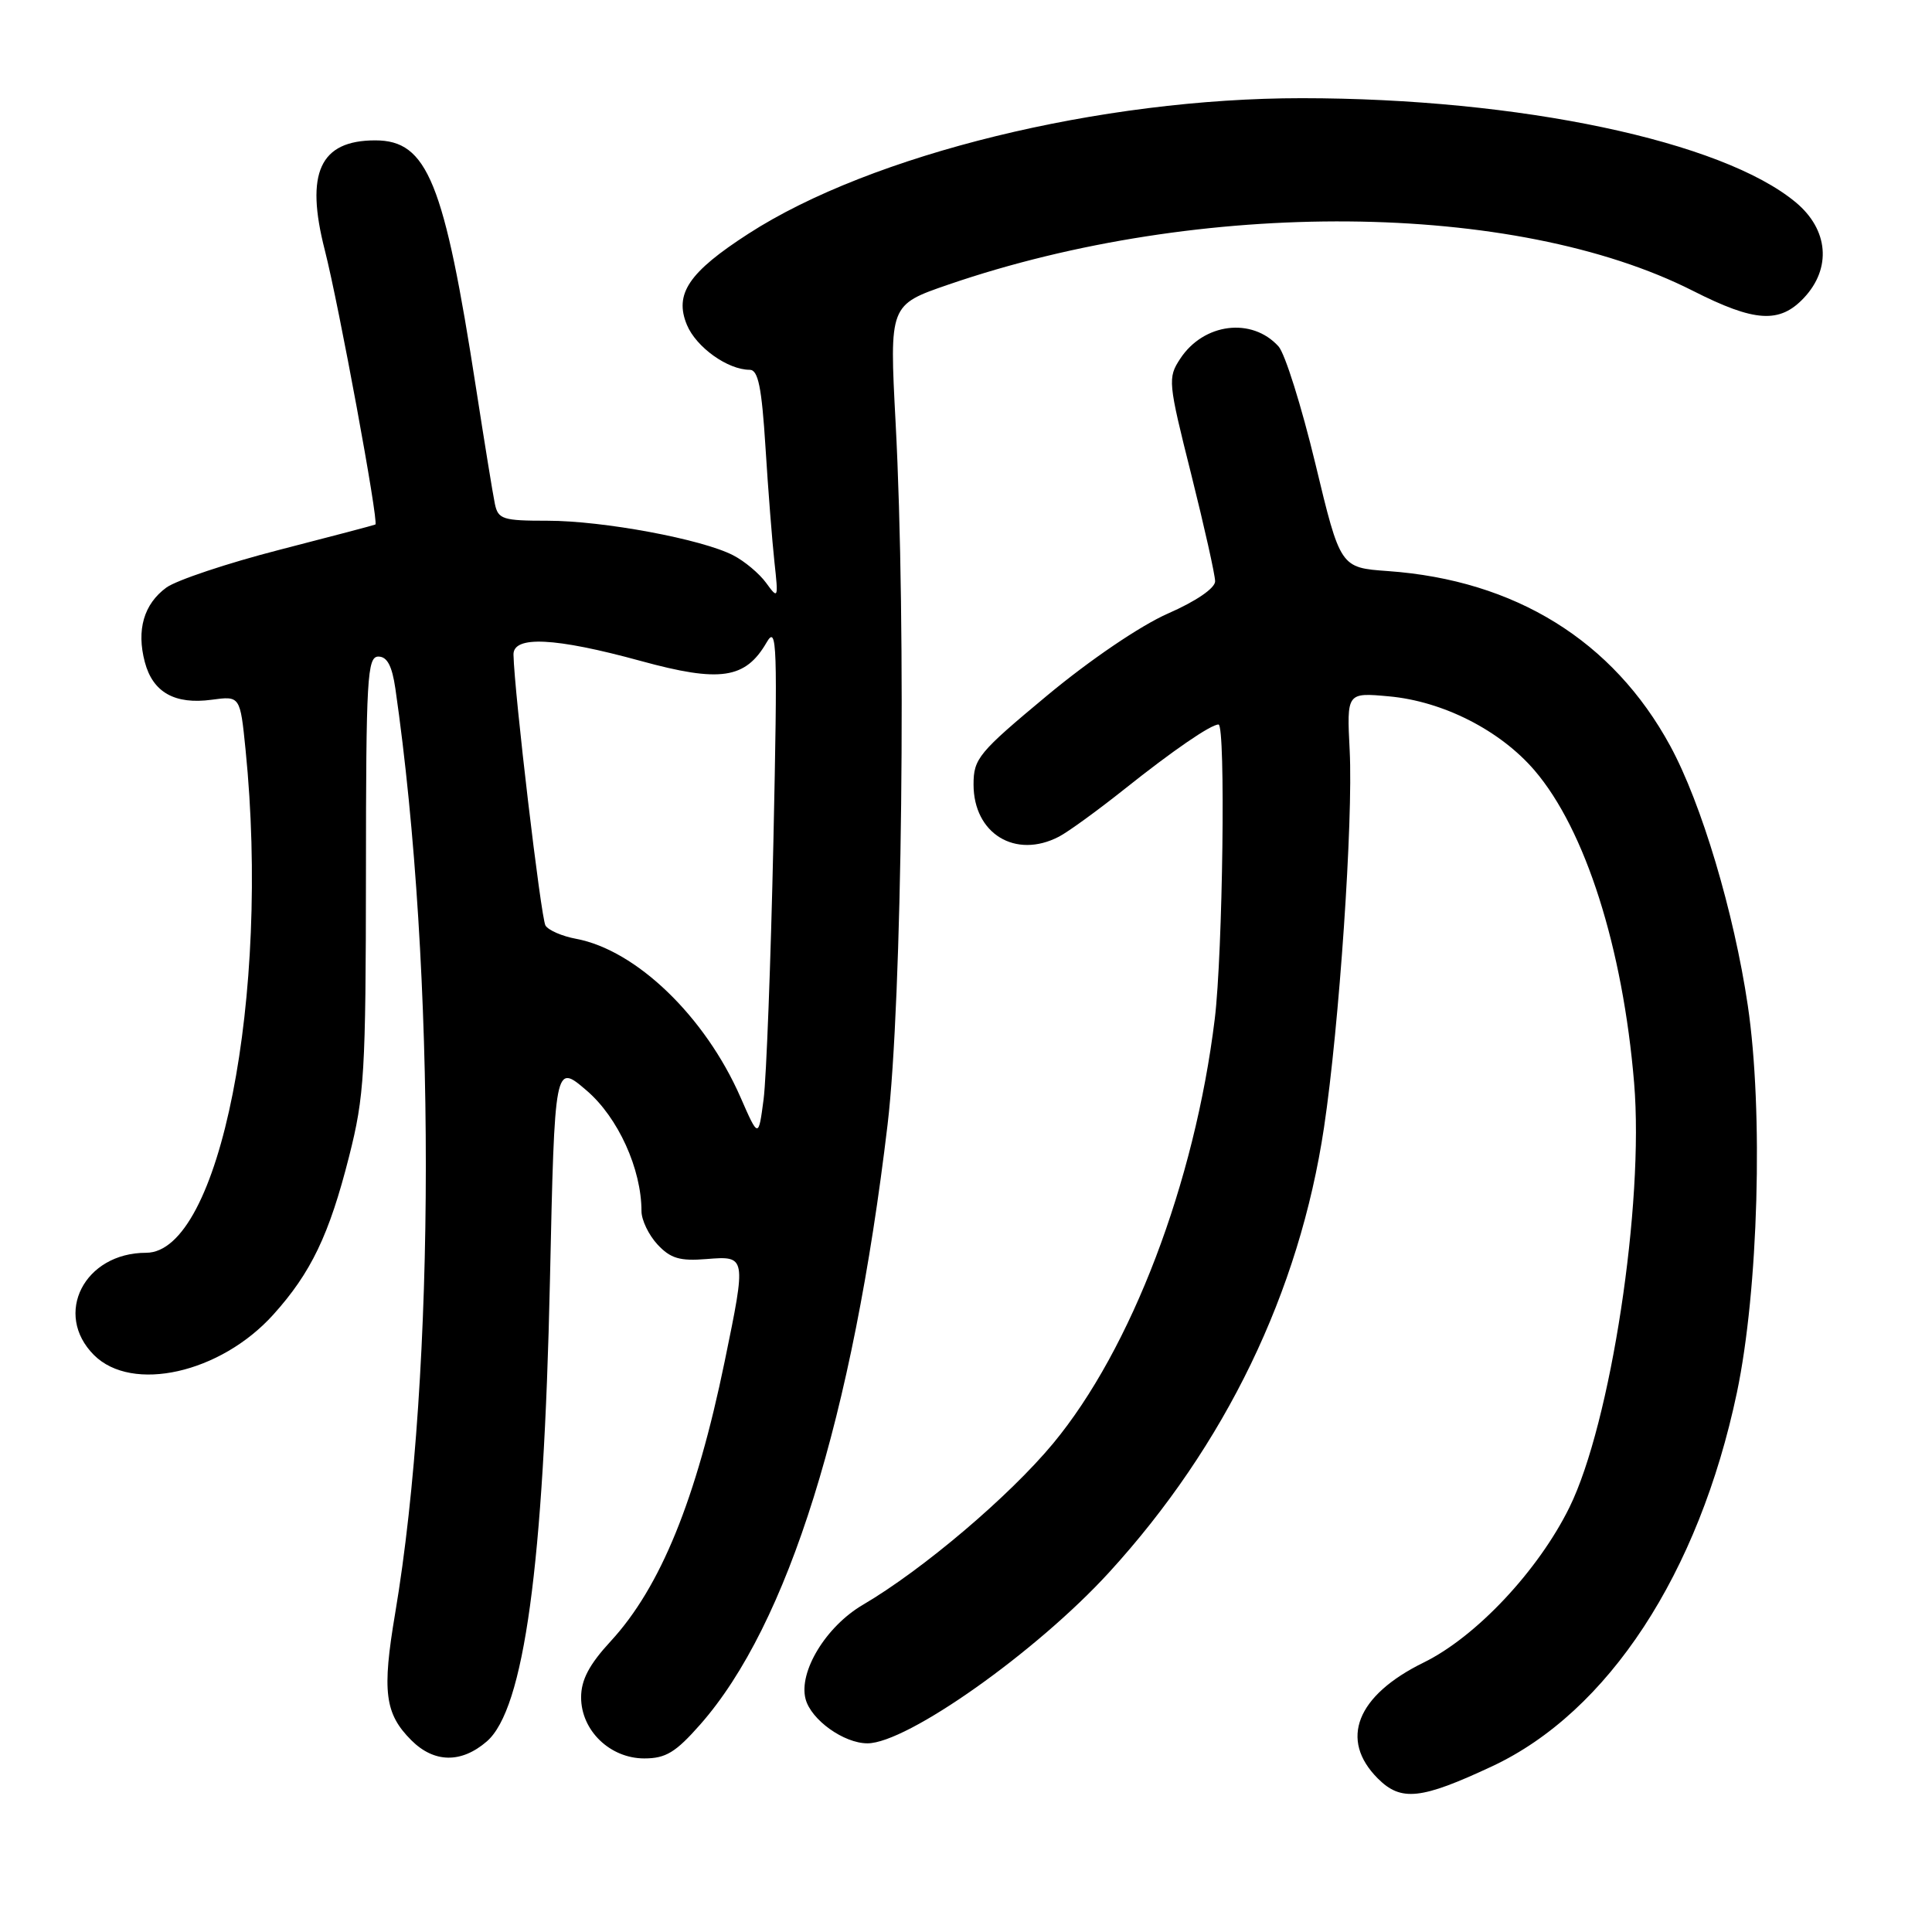 <?xml version="1.0" encoding="UTF-8" standalone="no"?>
<!DOCTYPE svg PUBLIC "-//W3C//DTD SVG 1.1//EN" "http://www.w3.org/Graphics/SVG/1.1/DTD/svg11.dtd" >
<svg xmlns="http://www.w3.org/2000/svg" xmlns:xlink="http://www.w3.org/1999/xlink" version="1.1" viewBox="0 0 256 256">
 <g >
 <path fill="currentColor"
d=" M 197.72 234.04 C 213.09 226.85 225.10 208.51 230.15 184.52 C 233.00 170.95 233.67 147.25 231.59 133.22 C 229.76 120.87 225.45 106.43 221.31 98.83 C 213.73 84.89 200.76 76.87 183.90 75.67 C 177.60 75.22 177.60 75.22 174.29 61.43 C 172.46 53.84 170.27 46.85 169.41 45.90 C 165.88 42.00 159.48 42.81 156.38 47.54 C 154.72 50.07 154.77 50.63 157.84 62.84 C 159.58 69.80 161.01 76.19 161.01 77.03 C 161.00 77.94 158.48 79.67 154.75 81.30 C 151.10 82.91 144.44 87.43 138.75 92.16 C 129.65 99.73 129.00 100.52 129.00 103.95 C 129.00 110.47 134.55 113.86 140.32 110.86 C 141.52 110.24 145.43 107.40 149.00 104.56 C 155.45 99.42 160.44 96.00 161.46 96.00 C 162.42 96.00 162.03 126.31 160.96 135.03 C 158.31 156.72 149.91 178.76 139.54 191.27 C 133.72 198.28 122.26 208.00 114.33 212.65 C 109.45 215.51 105.80 221.51 106.74 225.12 C 107.46 227.88 111.81 231.00 114.94 231.00 C 120.19 231.00 137.36 218.85 146.95 208.36 C 162.37 191.49 172.17 171.21 175.44 149.39 C 177.46 135.88 179.31 108.77 178.84 99.44 C 178.45 91.76 178.45 91.76 184.04 92.27 C 191.21 92.92 198.80 96.78 203.35 102.10 C 210.06 109.94 215.04 125.57 216.53 143.50 C 217.87 159.51 213.43 188.62 207.96 199.73 C 203.83 208.12 195.58 216.90 188.63 220.30 C 179.75 224.66 177.43 230.52 182.57 235.66 C 185.65 238.74 188.29 238.45 197.72 234.04 Z  M 64.50 230.75 C 69.44 226.49 72.05 207.43 72.87 169.69 C 73.50 140.87 73.50 140.87 77.73 144.50 C 81.90 148.07 85.00 154.89 85.00 160.49 C 85.00 161.66 85.96 163.65 87.12 164.90 C 88.84 166.75 90.08 167.12 93.62 166.83 C 98.90 166.41 98.90 166.41 96.02 180.41 C 92.26 198.67 87.52 210.31 80.93 217.46 C 78.07 220.56 77.00 222.59 77.00 224.91 C 77.00 229.30 80.83 233.00 85.37 233.00 C 88.22 233.00 89.53 232.20 92.79 228.50 C 104.42 215.29 113.00 187.82 117.61 149.00 C 119.55 132.67 120.11 83.05 118.67 55.95 C 117.85 40.40 117.85 40.40 125.67 37.71 C 159.07 26.24 200.75 26.59 224.33 38.54 C 232.51 42.69 235.81 42.90 239.03 39.47 C 242.71 35.55 242.29 30.44 237.97 26.83 C 228.22 18.69 201.34 13.02 172.50 13.01 C 145.84 13.01 115.44 20.45 99.17 30.97 C 91.25 36.08 89.32 38.95 91.02 43.05 C 92.25 46.01 96.43 49.00 99.34 49.00 C 100.46 49.00 100.93 51.29 101.43 59.25 C 101.78 64.89 102.32 71.75 102.62 74.50 C 103.15 79.33 103.11 79.43 101.52 77.24 C 100.62 76.00 98.65 74.35 97.15 73.58 C 93.02 71.44 79.90 69.00 72.56 69.00 C 66.60 69.00 66.00 68.81 65.57 66.75 C 65.31 65.51 64.20 58.65 63.09 51.50 C 58.85 24.06 56.63 18.60 49.72 18.60 C 42.39 18.60 40.41 22.90 43.04 33.15 C 44.90 40.43 50.21 69.21 49.74 69.50 C 49.61 69.58 43.88 71.09 37.00 72.86 C 30.12 74.63 23.40 76.88 22.05 77.85 C 19.06 80.04 18.06 83.46 19.19 87.73 C 20.25 91.74 23.16 93.38 28.05 92.72 C 31.82 92.21 31.82 92.21 32.54 99.36 C 35.82 131.99 29.10 166.00 19.36 166.00 C 11.17 166.00 7.03 174.12 12.45 179.55 C 17.50 184.59 29.21 181.96 36.21 174.20 C 41.22 168.64 43.62 163.63 46.25 153.26 C 48.29 145.23 48.47 142.12 48.49 115.75 C 48.50 89.80 48.66 87.00 50.14 87.00 C 51.30 87.00 51.95 88.23 52.39 91.25 C 57.78 128.58 57.77 181.72 52.36 213.78 C 50.61 224.14 50.98 227.07 54.50 230.59 C 57.52 233.61 61.12 233.67 64.50 230.75 Z  M 98.11 145.37 C 93.42 134.68 84.31 125.90 76.35 124.40 C 74.49 124.06 72.66 123.26 72.28 122.64 C 71.68 121.67 68.14 91.70 68.04 86.75 C 67.98 84.20 73.55 84.47 84.87 87.57 C 95.43 90.47 98.78 89.97 101.59 85.11 C 102.96 82.75 103.04 85.33 102.48 111.50 C 102.13 127.45 101.55 142.82 101.18 145.67 C 100.50 150.83 100.50 150.83 98.11 145.37 Z "/>
</g>
</svg>